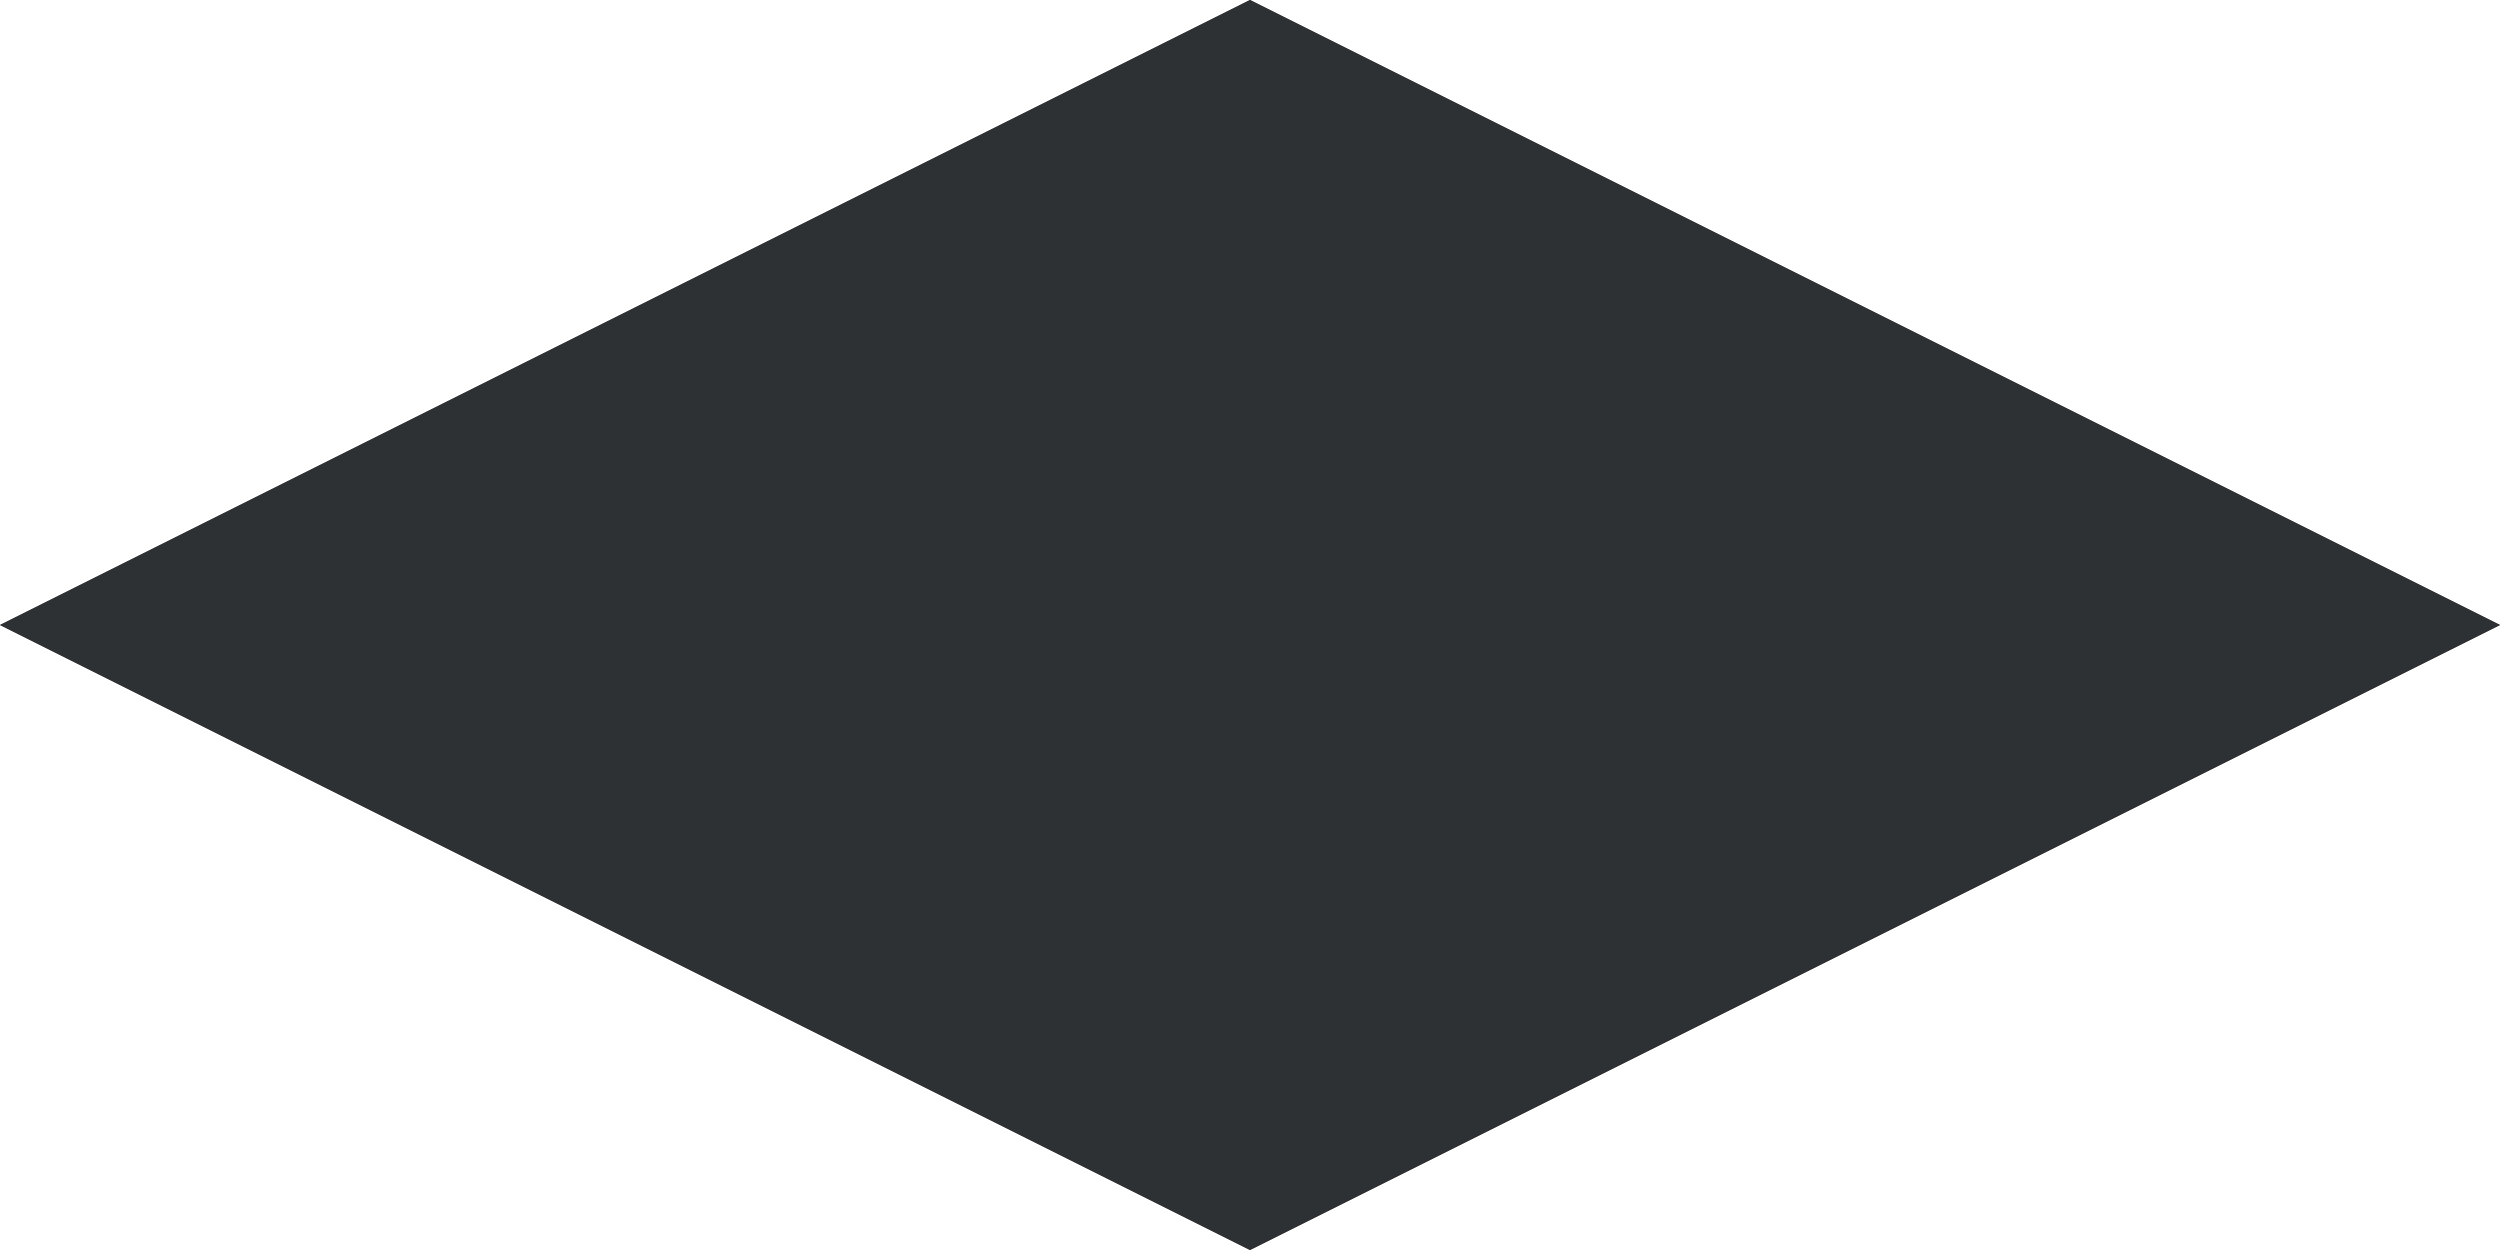 <?xml version="1.0" encoding="utf-8"?>
<!-- Generator: Adobe Illustrator 18.1.0, SVG Export Plug-In . SVG Version: 6.00 Build 0)  -->
<svg version="1.1" id="Layer_1" xmlns="http://www.w3.org/2000/svg" xmlns:xlink="http://www.w3.org/1999/xlink" x="0px" y="0px"
	 viewBox="0 0 128 64" enable-background="new 0 0 128 64" xml:space="preserve">
<g>
	<g>
		<g>
			<polygon fill="#2D3134" points="64,0 128,32 64,64 0,32 			"/>
		</g>
		<g>
			<polygon fill="#2D3134" points="64,0 128,32 64,64 0,32 			"/>
		</g>
	</g>
</g>
</svg>
